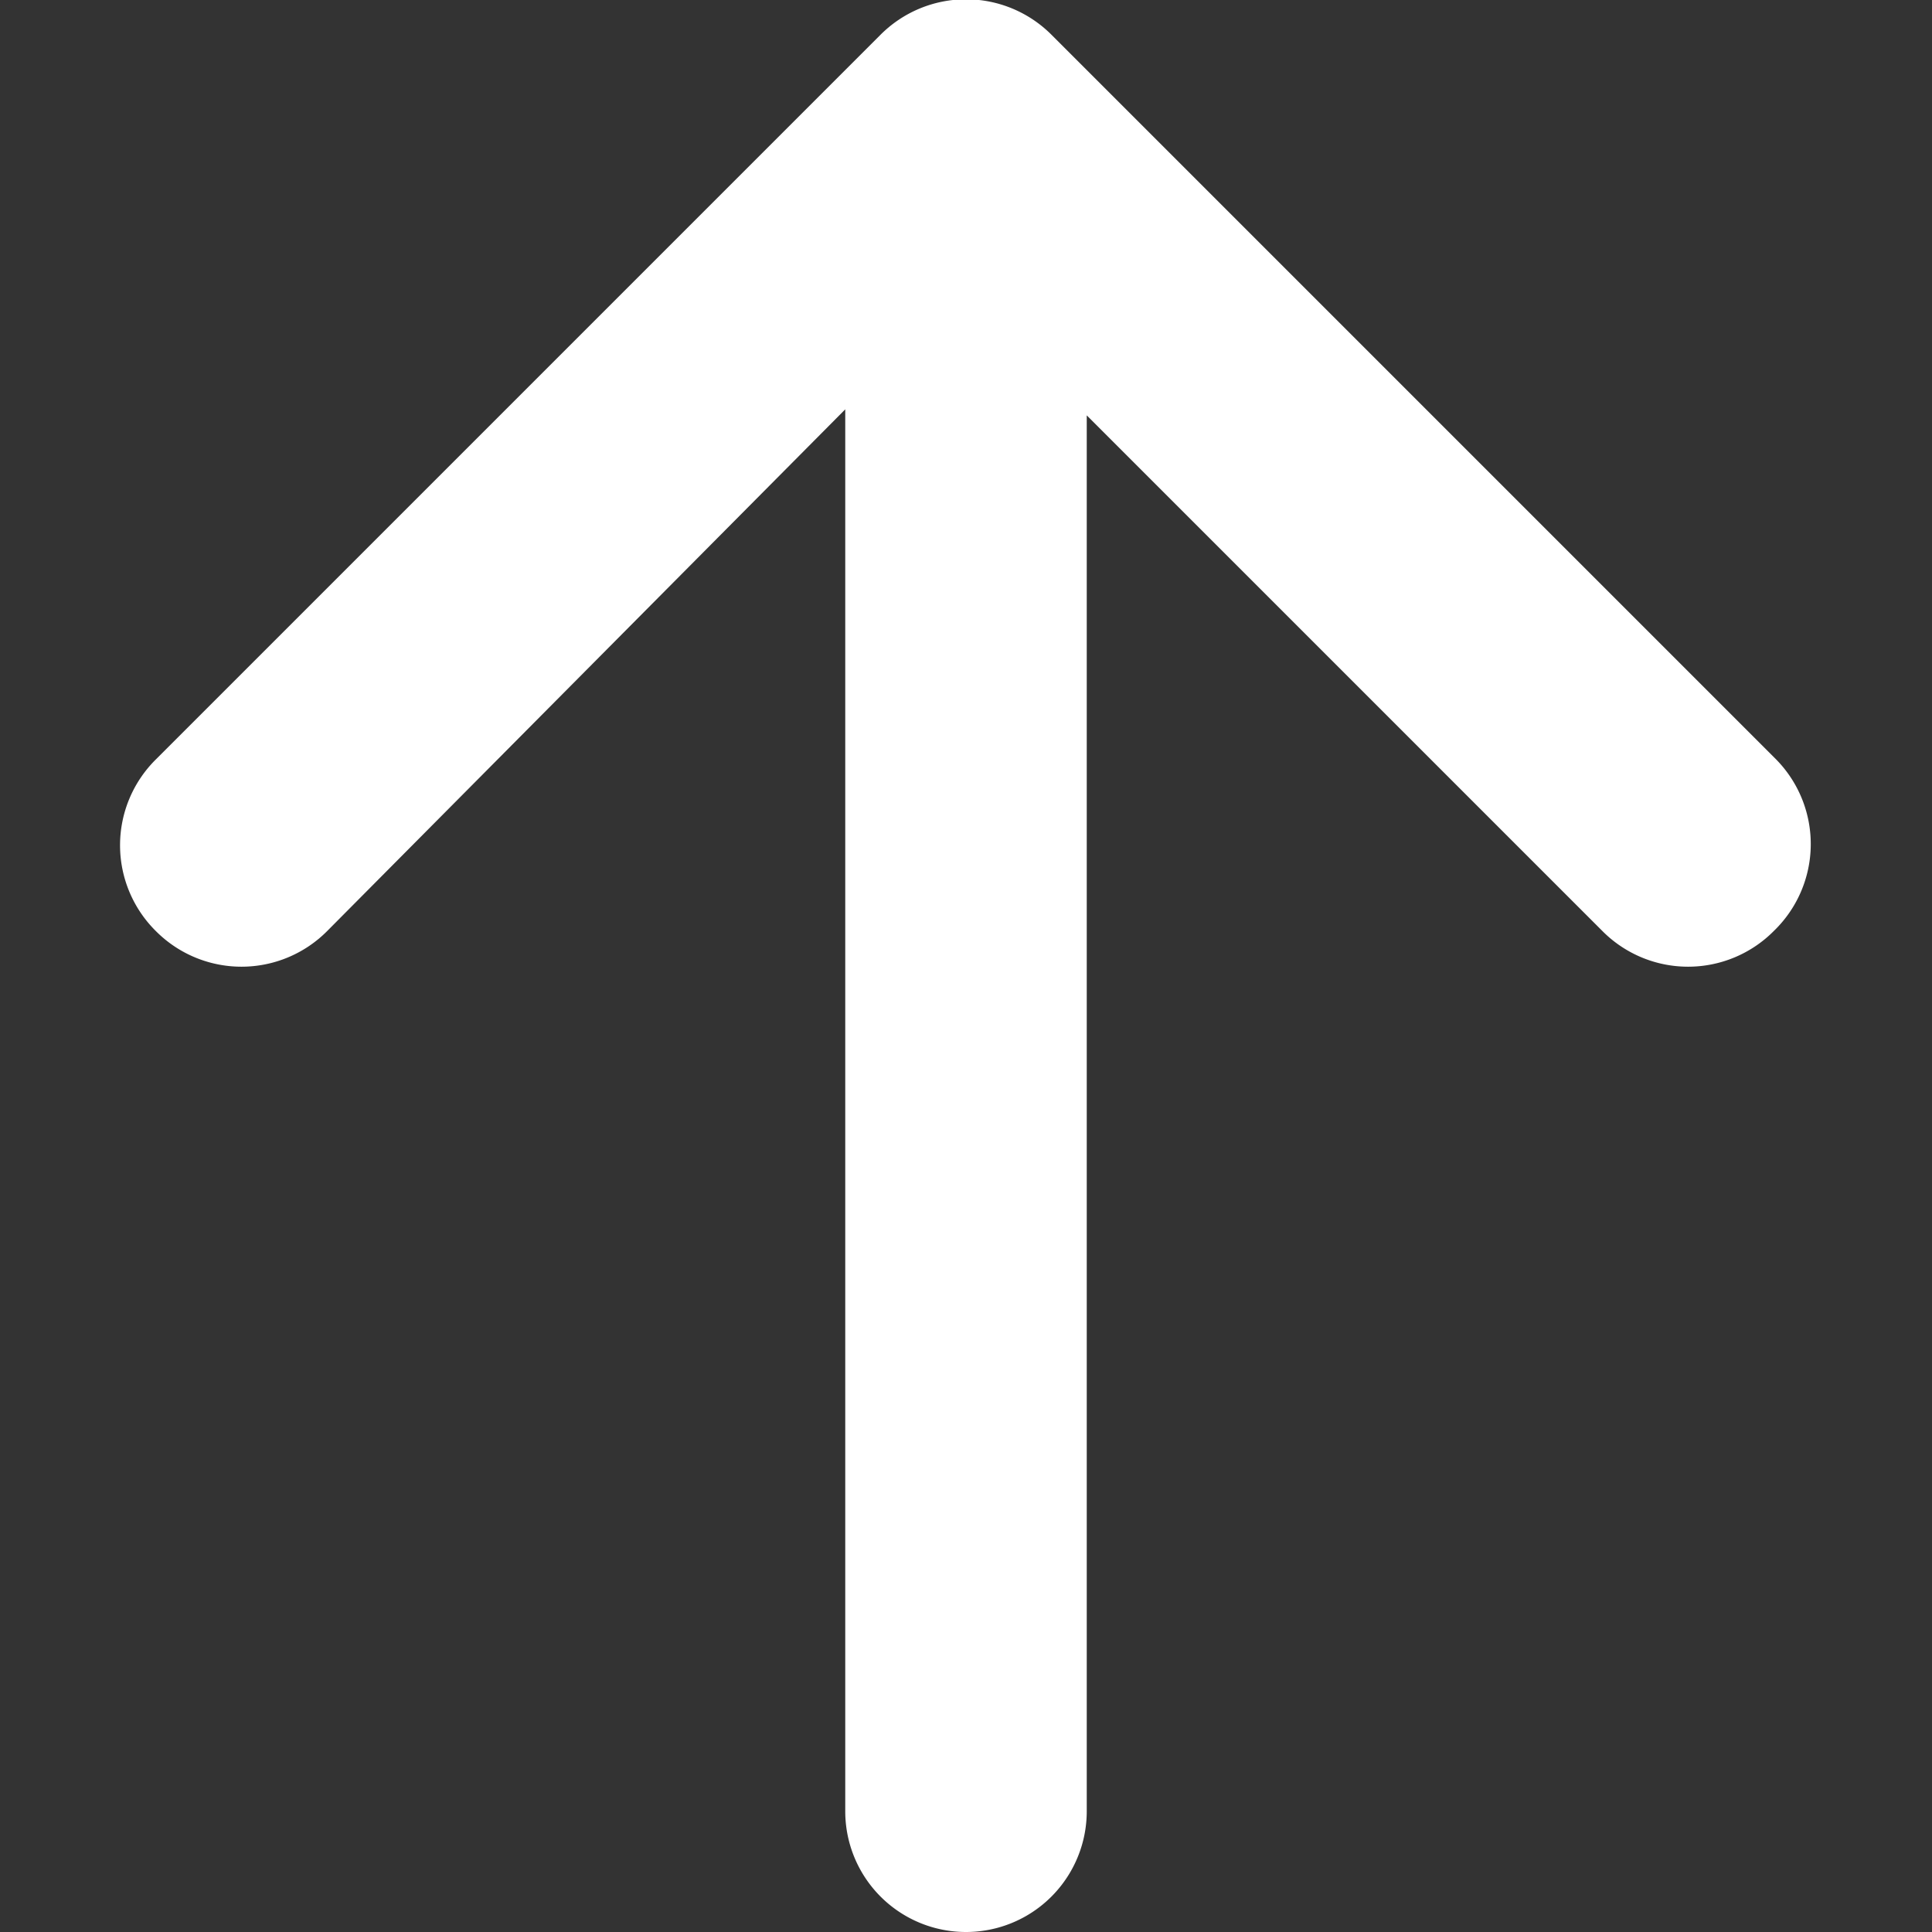 <svg id="Layer_1" data-name="Layer 1" xmlns="http://www.w3.org/2000/svg" viewBox="0 0 16 16"><rect x="0" y="0" width="16" height="16" fill="#333333" stroke="none"/><defs><style>.cls-1{fill:#fff;}.cls-2{fill:none;}</style></defs><title>arrow-up-lht</title><path class="cls-1" d="M14.71,6.29l-6-6a1,1,0,0,0-1.42,0l-6,6a1,1,0,0,0,0,1.42,1,1,0,0,0,1.42,0L7,3.39V15a1,1,0,0,0,2,0V3.44l4.27,4.27a1,1,0,0,0,1.42,0A1,1,0,0,0,14.71,6.29Z"/><rect class="cls-2" width="16" height="16"/></svg>